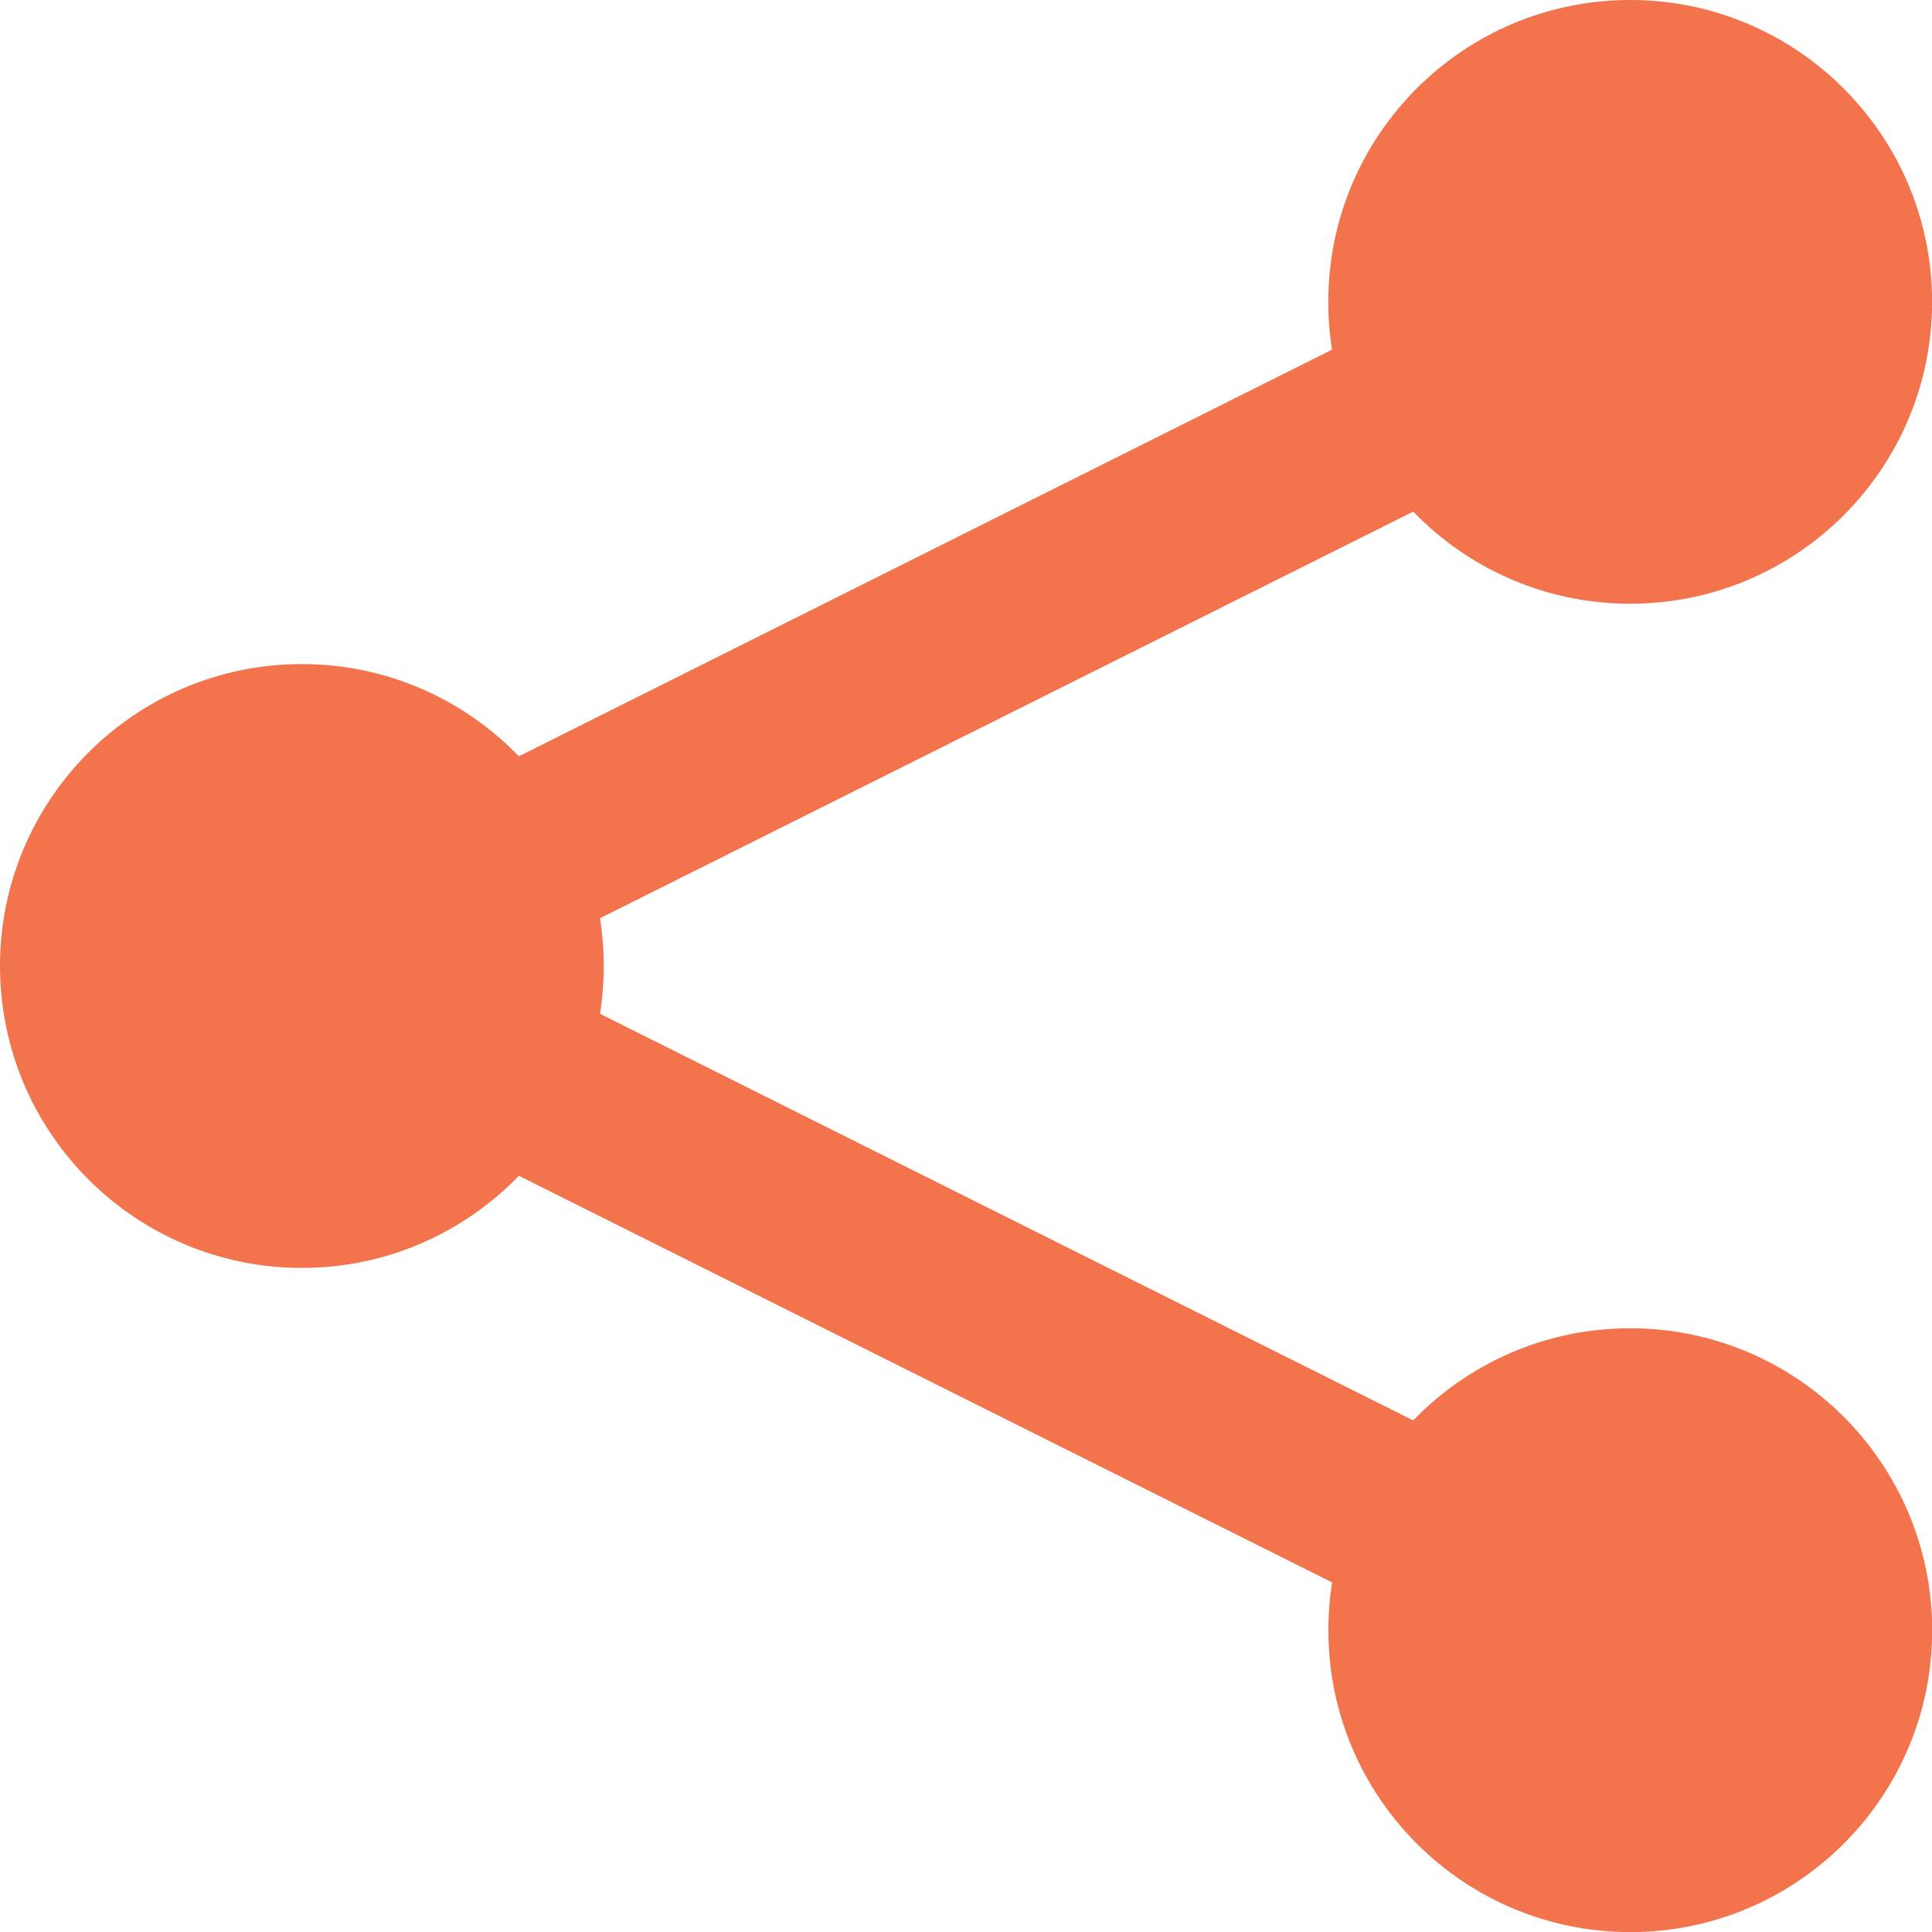<?xml version="1.0" encoding="utf-8"?>
<!-- Generator: Adobe Illustrator 17.1.0, SVG Export Plug-In . SVG Version: 6.00 Build 0)  -->
<!DOCTYPE svg PUBLIC "-//W3C//DTD SVG 1.1//EN" "http://www.w3.org/Graphics/SVG/1.1/DTD/svg11.dtd">
<svg version="1.1" xmlns="http://www.w3.org/2000/svg" xmlns:xlink="http://www.w3.org/1999/xlink" x="0px" y="0px"
	 viewBox="0 0 18.564 18.564" enable-background="new 0 0 18.564 18.564" xml:space="preserve">
<g id="Layer_3">
</g>
<g id="Layer_1">
</g>
<g id="Layer_2" fill="#F05B2D">
	<path opacity="0.85" d="M15.664,12.763c-0.819,0-1.557,0.34-2.085,0.885L5.765,9.741c0.024-0.149,0.036-0.303,0.036-0.459
		s-0.012-0.31-0.036-0.459l7.814-3.907c0.527,0.545,1.266,0.885,2.085,0.885c1.602,0,2.901-1.299,2.901-2.901
		C18.564,1.299,17.265,0,15.664,0c-1.602,0-2.901,1.299-2.901,2.901c0,0.156,0.012,0.31,0.036,0.459L4.986,7.267
		C4.458,6.721,3.719,6.381,2.901,6.381C1.299,6.381,0,7.681,0,9.282s1.299,2.901,2.901,2.901c0.819,0,1.557-0.34,2.085-0.885
		l7.814,3.907c-0.024,0.15-0.036,0.303-0.036,0.459c0,1.602,1.299,2.901,2.901,2.901c1.602,0,2.901-1.299,2.901-2.901
		C18.564,14.062,17.265,12.763,15.664,12.763z"/>
</g>
<g id="orange-links" display="none">
</g>
</svg>
